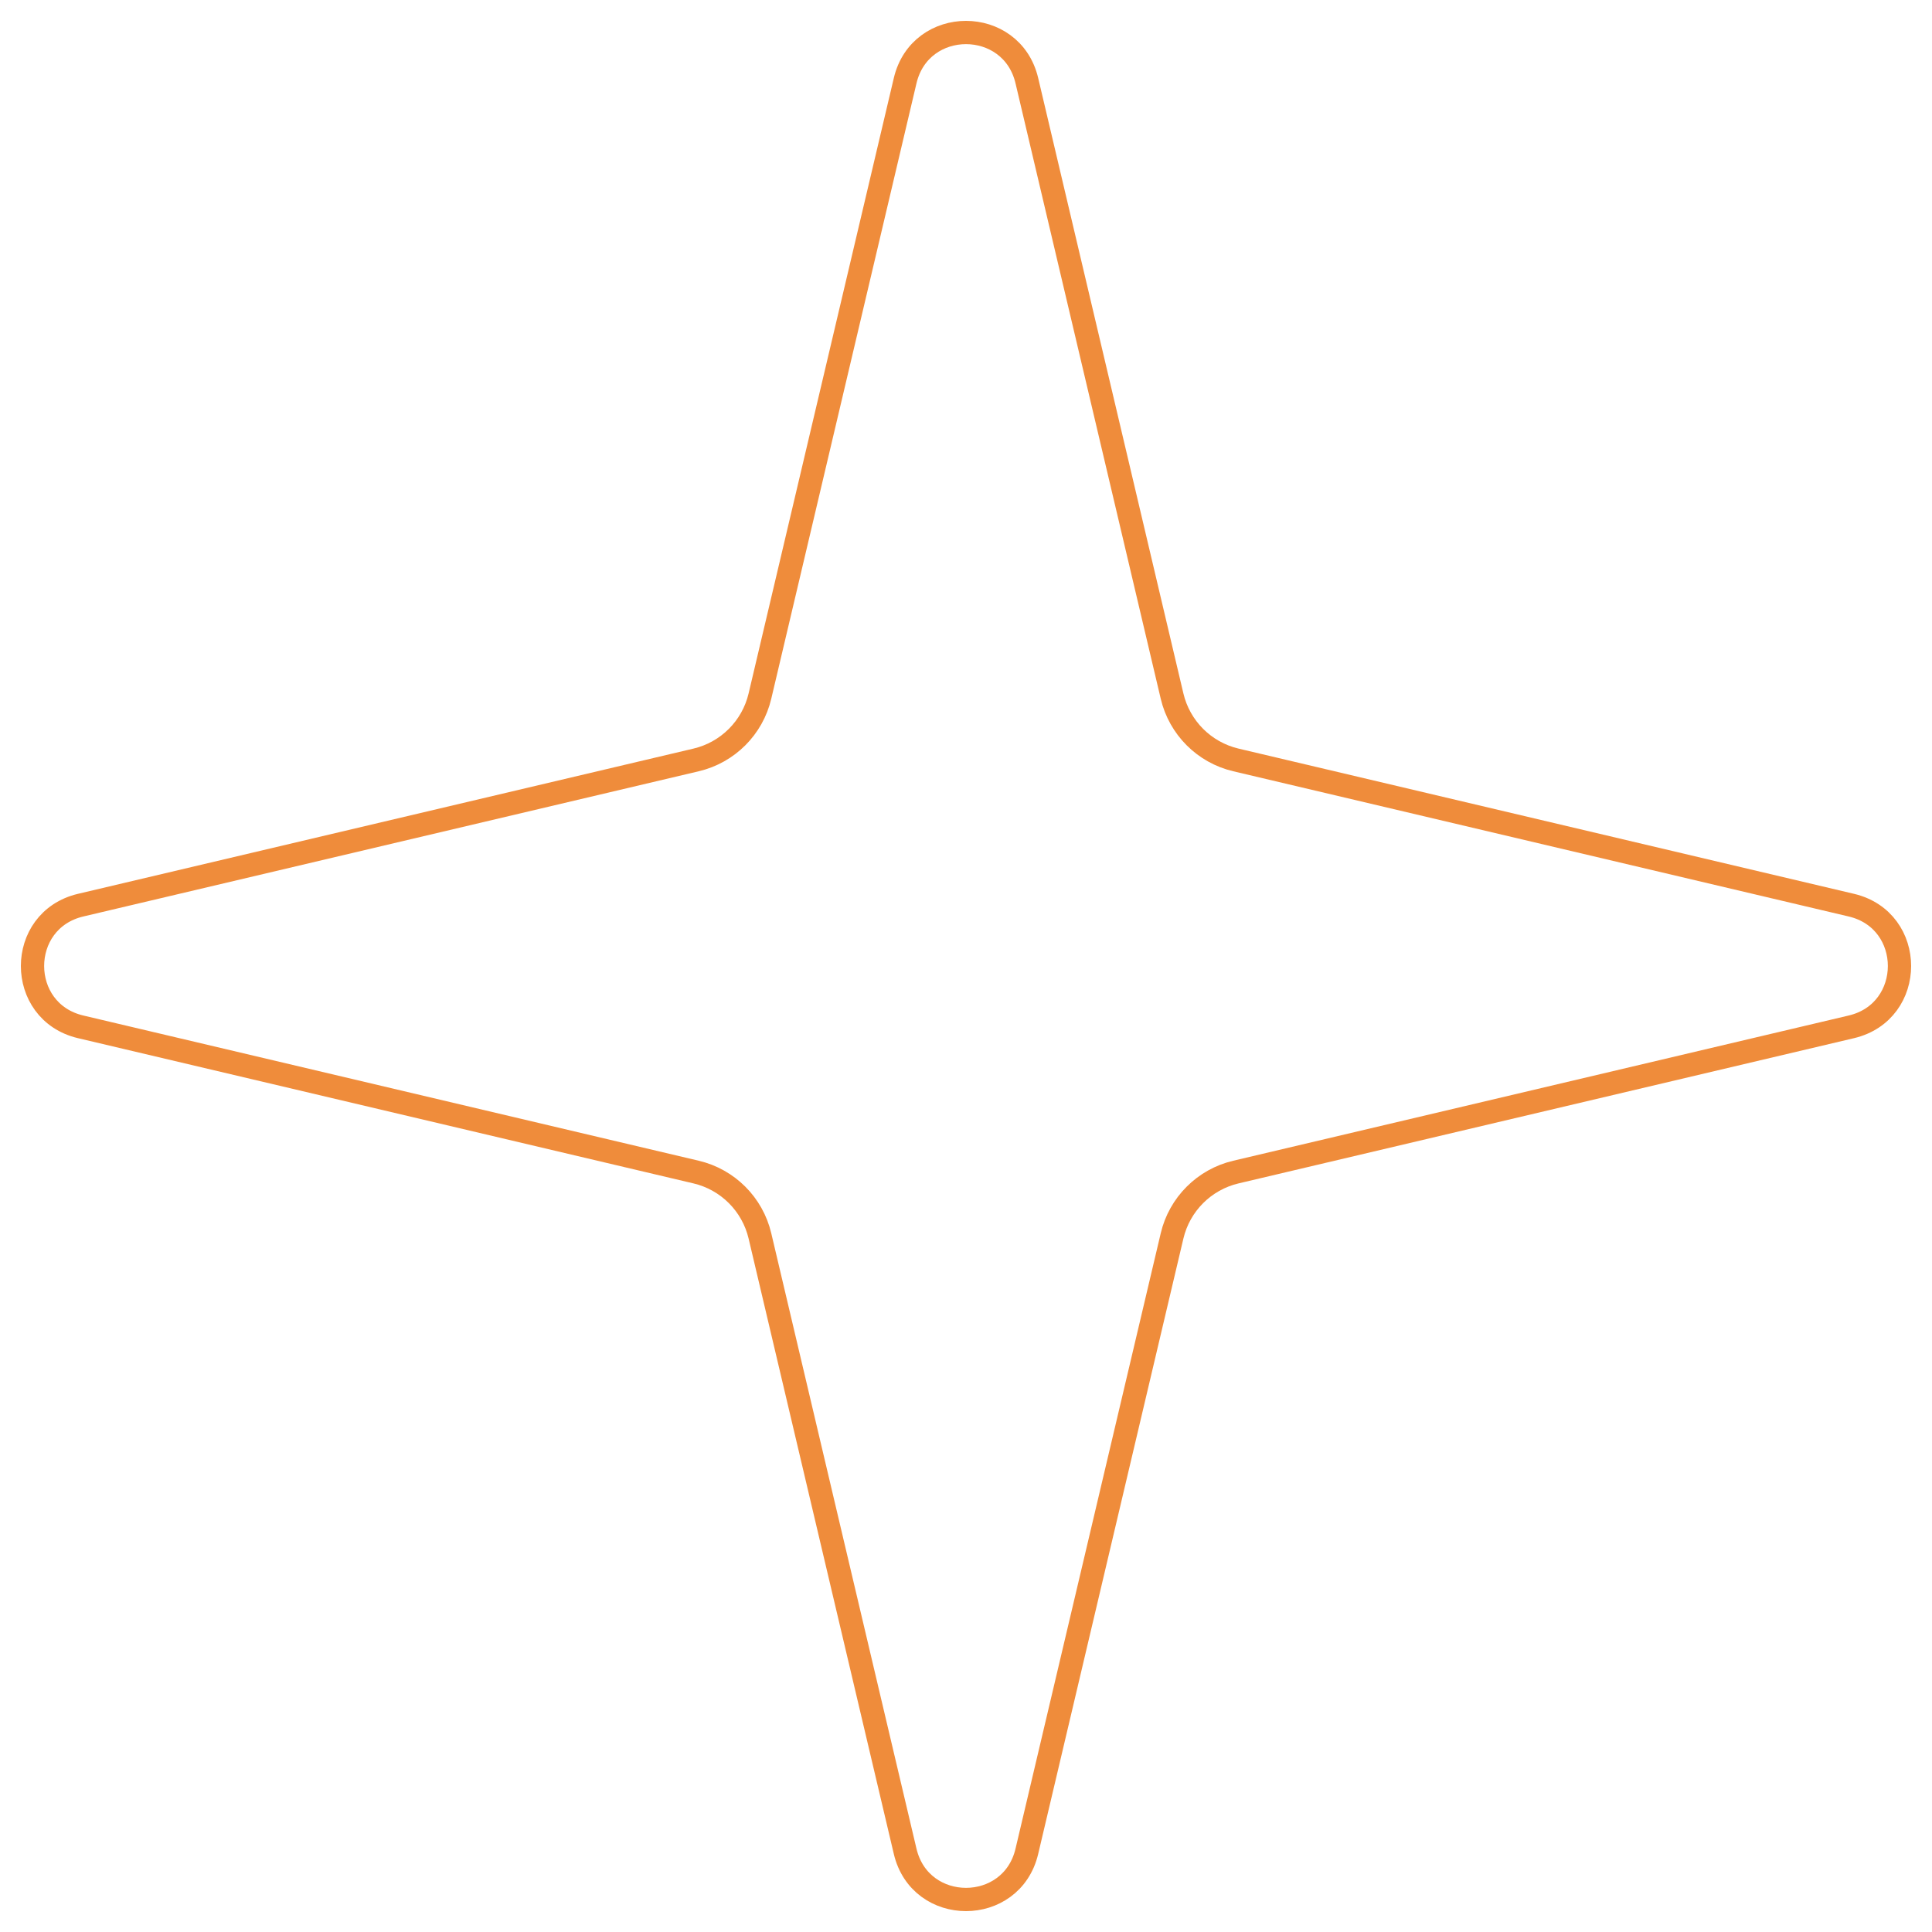 <svg width="83" height="83" viewBox="0 0 83 83" fill="none" xmlns="http://www.w3.org/2000/svg">
<path d="M38.886 3.465C39.537 0.707 43.463 0.707 44.114 3.465L50.353 29.906C50.674 31.265 51.735 32.326 53.094 32.647L79.535 38.886C82.293 39.537 82.293 43.463 79.535 44.114L53.094 50.353C51.735 50.674 50.674 51.735 50.353 53.094L44.114 79.535C43.463 82.293 39.537 82.293 38.886 79.535L32.647 53.094C32.326 51.735 31.265 50.674 29.906 50.353L3.465 44.114C0.707 43.463 0.707 39.537 3.465 38.886L29.906 32.647C31.265 32.326 32.326 31.265 32.647 29.906L38.886 3.465Z" stroke="#EF8C3B"/>
</svg>
